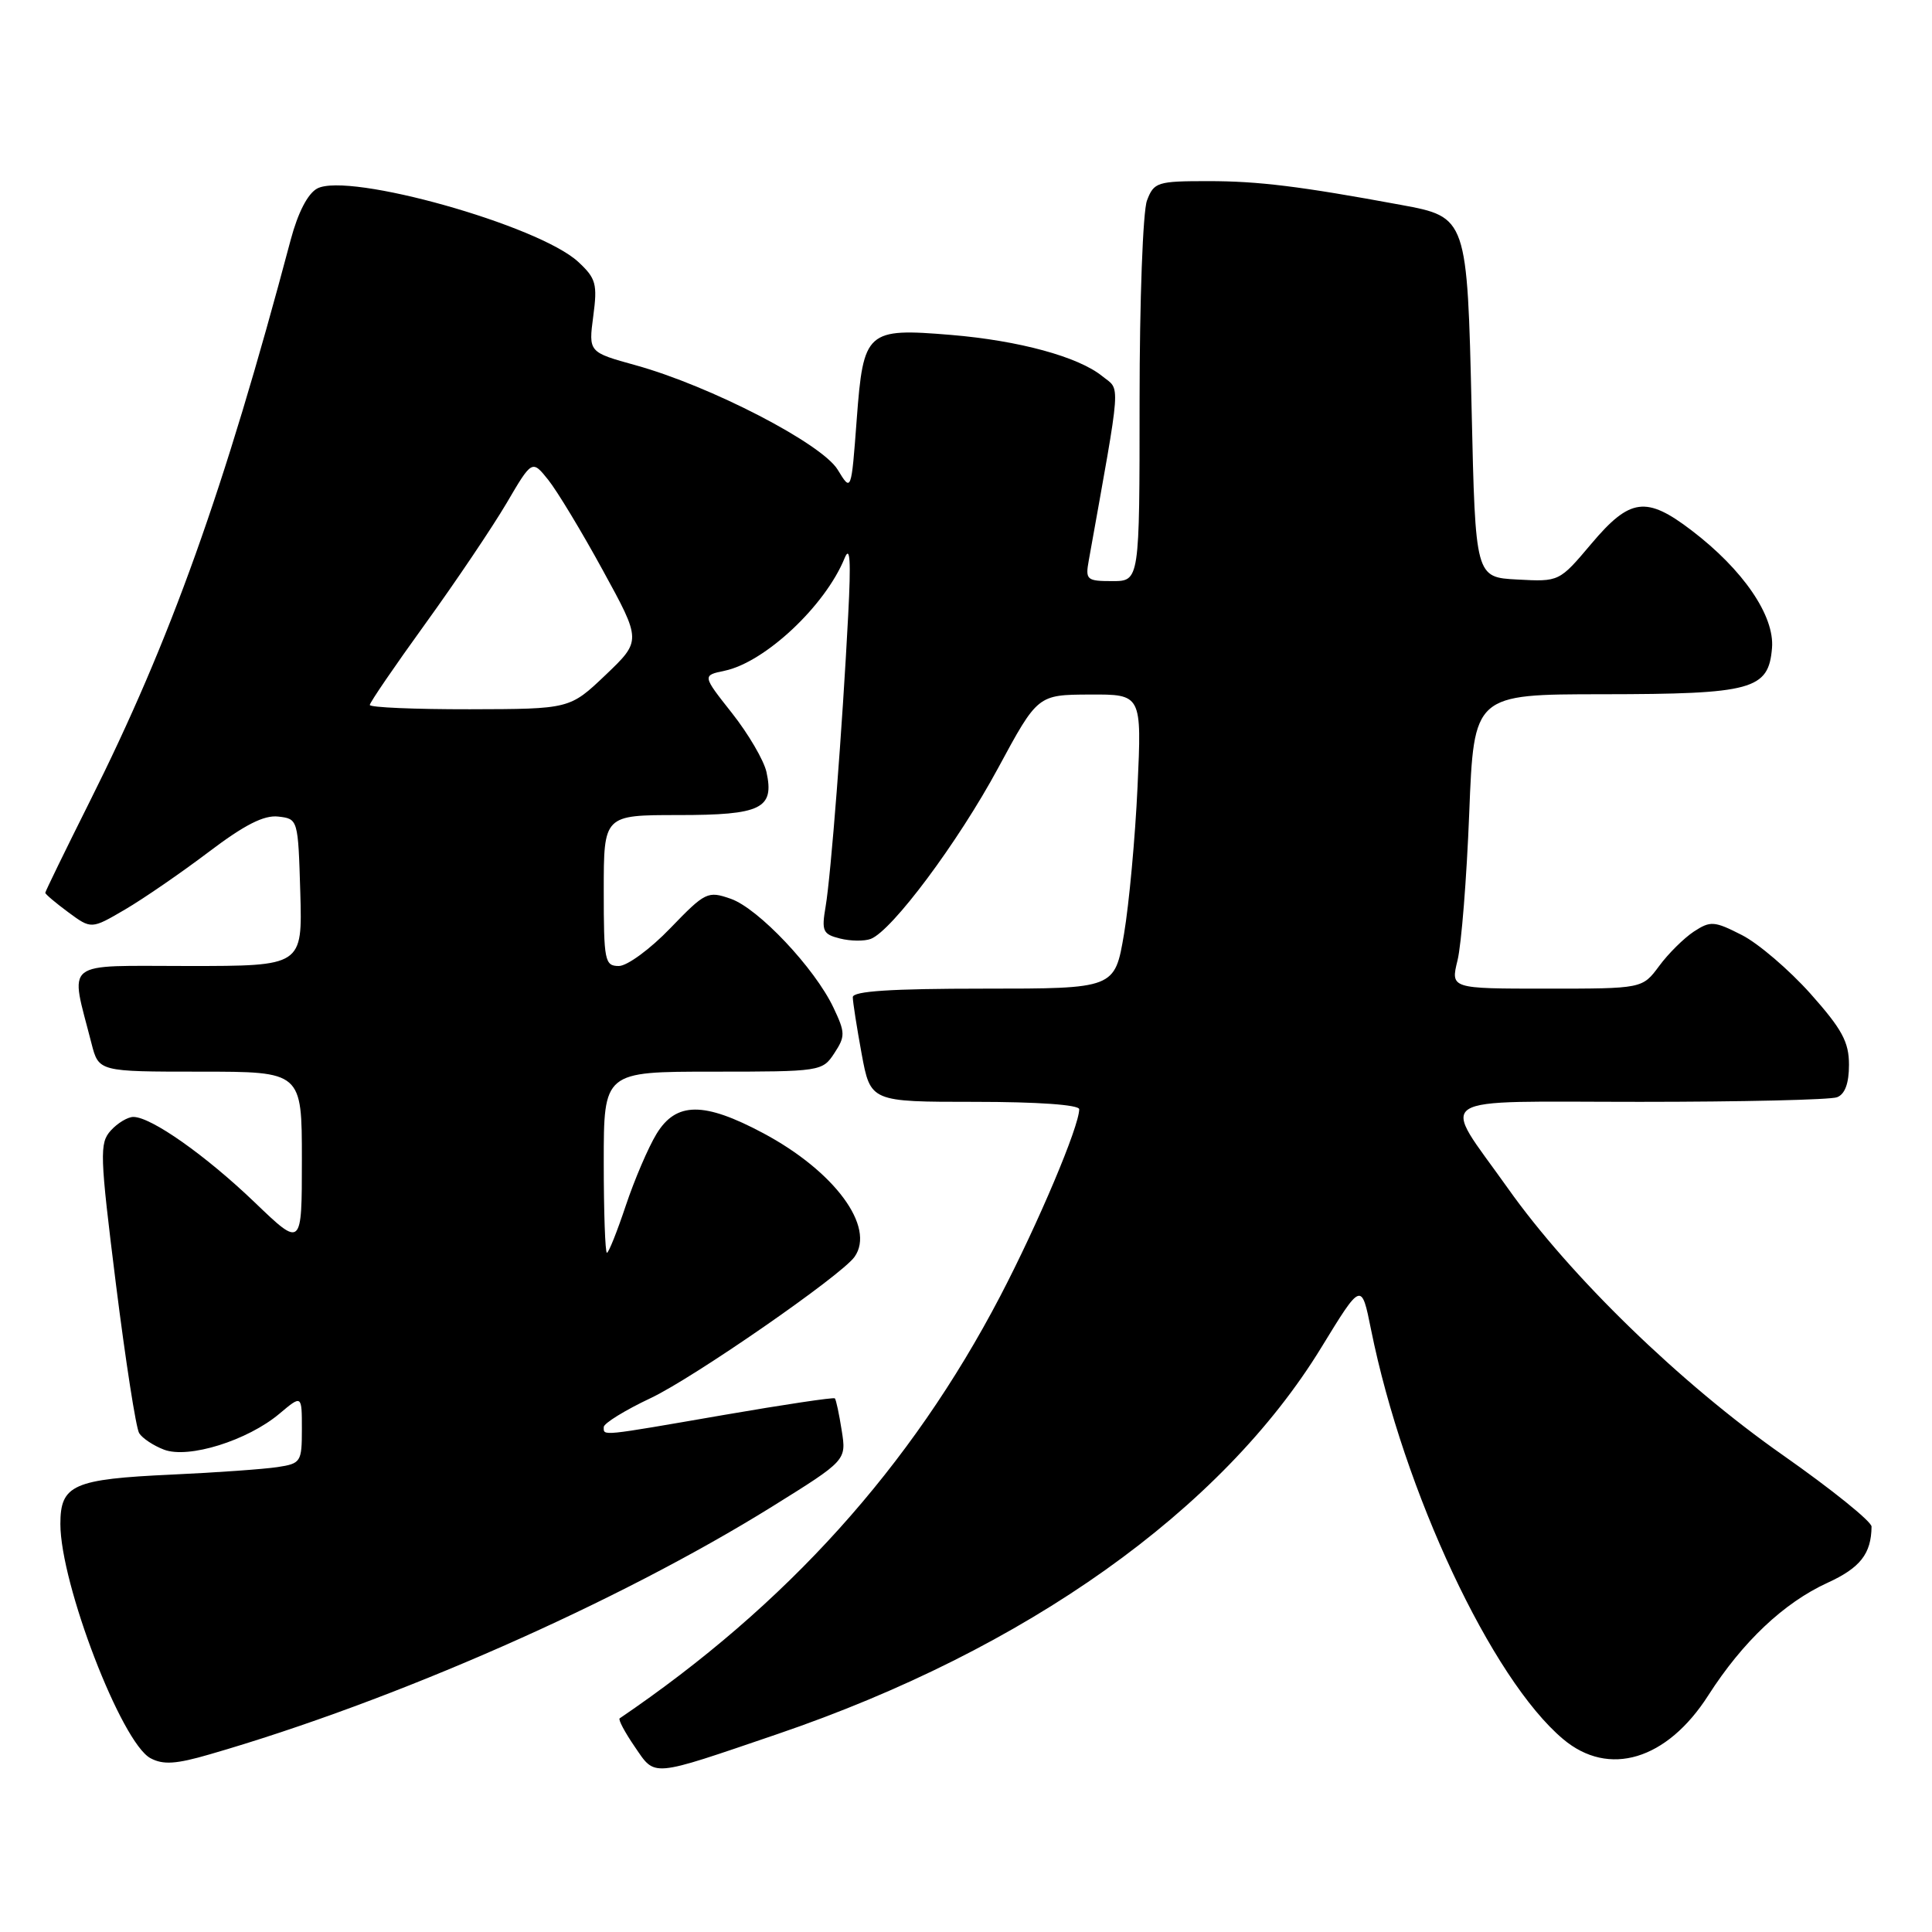 <?xml version="1.0" encoding="UTF-8" standalone="no"?>
<!DOCTYPE svg PUBLIC "-//W3C//DTD SVG 1.1//EN" "http://www.w3.org/Graphics/SVG/1.1/DTD/svg11.dtd" >
<svg xmlns="http://www.w3.org/2000/svg" xmlns:xlink="http://www.w3.org/1999/xlink" version="1.1" viewBox="0 0 256 256">
 <g >
 <path fill="currentColor"
d=" M 103.00 229.78 C 135.97 218.54 161.92 200.09 175.10 178.52 C 180.40 169.86 180.40 169.86 181.67 176.18 C 186.01 197.65 197.65 222.48 207.12 230.44 C 213.17 235.54 220.88 233.22 226.36 224.64 C 230.91 217.54 236.36 212.39 242.13 209.74 C 246.49 207.75 247.95 205.89 247.99 202.28 C 247.99 201.61 242.71 197.35 236.25 192.82 C 222.69 183.32 208.07 169.13 199.80 157.45 C 190.83 144.80 188.98 146.00 217.31 146.00 C 230.80 146.00 242.55 145.73 243.42 145.39 C 244.47 144.99 245.00 143.54 245.00 141.09 C 245.00 138.06 244.08 136.37 239.89 131.66 C 237.07 128.51 232.99 125.01 230.81 123.90 C 227.14 122.03 226.65 122.00 224.44 123.44 C 223.13 124.31 221.05 126.36 219.84 128.01 C 217.62 131.00 217.62 131.00 204.92 131.00 C 192.21 131.00 192.21 131.00 193.13 127.25 C 193.64 125.19 194.34 116.41 194.68 107.75 C 195.30 92.00 195.30 92.00 212.40 91.99 C 232.22 91.97 234.34 91.39 234.80 85.87 C 235.16 81.61 230.98 75.49 224.14 70.28 C 218.14 65.70 215.98 65.98 210.87 72.04 C 206.61 77.09 206.61 77.09 201.06 76.79 C 195.50 76.50 195.50 76.50 195.00 54.35 C 194.42 28.85 194.39 28.76 185.64 27.15 C 172.27 24.68 166.73 24.00 160.11 24.00 C 153.34 24.00 152.90 24.14 151.98 26.57 C 151.44 27.98 151.00 39.90 151.00 53.07 C 151.00 77.00 151.00 77.00 147.39 77.00 C 143.99 77.00 143.80 76.83 144.27 74.25 C 148.65 49.77 148.50 51.82 146.05 49.84 C 142.88 47.27 135.02 45.13 126.03 44.38 C 114.82 43.45 114.40 43.82 113.52 55.57 C 112.80 65.20 112.80 65.20 111.00 62.24 C 108.89 58.77 94.13 51.14 84.24 48.40 C 77.98 46.67 77.98 46.67 78.61 41.90 C 79.18 37.62 78.97 36.88 76.62 34.70 C 71.39 29.85 46.17 22.77 42.03 24.98 C 40.78 25.65 39.48 28.17 38.52 31.77 C 29.68 65.05 22.59 84.86 11.88 106.23 C 8.65 112.69 6.00 118.12 6.00 118.30 C 6.00 118.48 7.37 119.64 9.05 120.88 C 12.10 123.13 12.10 123.13 16.56 120.52 C 19.02 119.08 24.00 115.65 27.64 112.90 C 32.40 109.29 34.98 107.98 36.87 108.20 C 39.49 108.50 39.50 108.55 39.79 118.25 C 40.07 128.00 40.07 128.00 24.96 128.00 C 8.06 128.00 9.26 127.04 12.12 138.25 C 13.08 142.00 13.08 142.00 26.54 142.00 C 40.00 142.00 40.00 142.00 40.00 153.66 C 40.00 165.32 40.00 165.32 33.75 159.32 C 27.25 153.09 20.03 148.00 17.67 148.00 C 16.92 148.00 15.58 148.81 14.68 149.80 C 13.17 151.48 13.22 152.97 15.36 170.14 C 16.64 180.34 18.02 189.23 18.44 189.90 C 18.85 190.57 20.34 191.56 21.74 192.09 C 24.98 193.32 32.80 190.88 37.03 187.32 C 40.00 184.82 40.00 184.82 40.00 189.37 C 40.00 193.72 39.87 193.93 36.75 194.40 C 34.96 194.67 28.68 195.12 22.79 195.39 C 9.69 195.99 8.00 196.74 8.00 201.93 C 8.00 209.87 16.09 230.91 19.94 232.97 C 21.62 233.87 23.33 233.76 27.79 232.46 C 52.31 225.37 81.89 212.33 102.33 199.62 C 112.16 193.50 112.16 193.50 111.53 189.54 C 111.19 187.36 110.78 185.44 110.62 185.29 C 110.46 185.13 103.84 186.12 95.91 187.49 C 79.38 190.35 80.00 190.29 80.00 189.09 C 80.00 188.60 82.81 186.86 86.25 185.24 C 91.95 182.54 111.48 169.01 113.23 166.54 C 116.04 162.58 110.58 155.19 101.13 150.15 C 93.27 145.96 89.59 145.98 86.99 150.25 C 85.90 152.04 84.07 156.31 82.92 159.75 C 81.77 163.19 80.65 166.00 80.42 166.00 C 80.19 166.00 80.00 160.60 80.00 154.00 C 80.00 142.00 80.00 142.00 94.48 142.00 C 108.72 142.00 108.98 141.96 110.55 139.56 C 112.02 137.32 112.01 136.83 110.44 133.52 C 107.96 128.28 100.48 120.36 96.82 119.09 C 93.78 118.03 93.45 118.19 88.82 122.99 C 86.17 125.75 83.10 128.00 82.00 128.00 C 80.13 128.00 80.00 127.33 80.00 118.00 C 80.00 108.00 80.00 108.00 89.88 108.00 C 100.88 108.00 102.63 107.15 101.56 102.29 C 101.22 100.76 99.17 97.25 97.00 94.50 C 93.05 89.50 93.05 89.50 96.01 88.88 C 101.36 87.76 109.34 80.28 111.91 73.97 C 112.64 72.18 112.77 74.26 112.39 81.50 C 111.62 96.40 110.10 116.01 109.40 120.11 C 108.84 123.38 109.03 123.79 111.31 124.36 C 112.70 124.71 114.53 124.73 115.38 124.41 C 118.21 123.32 126.95 111.60 132.25 101.78 C 137.50 92.06 137.50 92.06 144.40 92.03 C 151.29 92.00 151.29 92.00 150.73 104.25 C 150.42 110.99 149.61 119.76 148.94 123.75 C 147.71 131.00 147.71 131.00 130.35 131.00 C 118.08 131.00 113.00 131.33 113.00 132.13 C 113.00 132.76 113.53 136.13 114.17 139.63 C 115.35 146.00 115.35 146.00 129.17 146.00 C 137.51 146.00 143.00 146.39 143.00 146.98 C 143.00 149.25 137.56 162.12 132.54 171.74 C 120.71 194.39 104.22 212.68 82.11 227.69 C 81.89 227.83 82.78 229.52 84.10 231.44 C 86.88 235.49 86.04 235.56 103.00 229.78 Z  M 49.00 93.41 C 49.00 93.09 52.31 88.25 56.35 82.66 C 60.39 77.07 65.22 69.89 67.10 66.71 C 70.50 60.91 70.50 60.91 72.65 63.59 C 73.83 65.07 77.09 70.46 79.89 75.59 C 84.99 84.90 84.99 84.90 80.25 89.43 C 75.50 93.95 75.50 93.95 62.25 93.98 C 54.96 93.99 49.00 93.74 49.00 93.41 Z "/>
</g>
</svg>